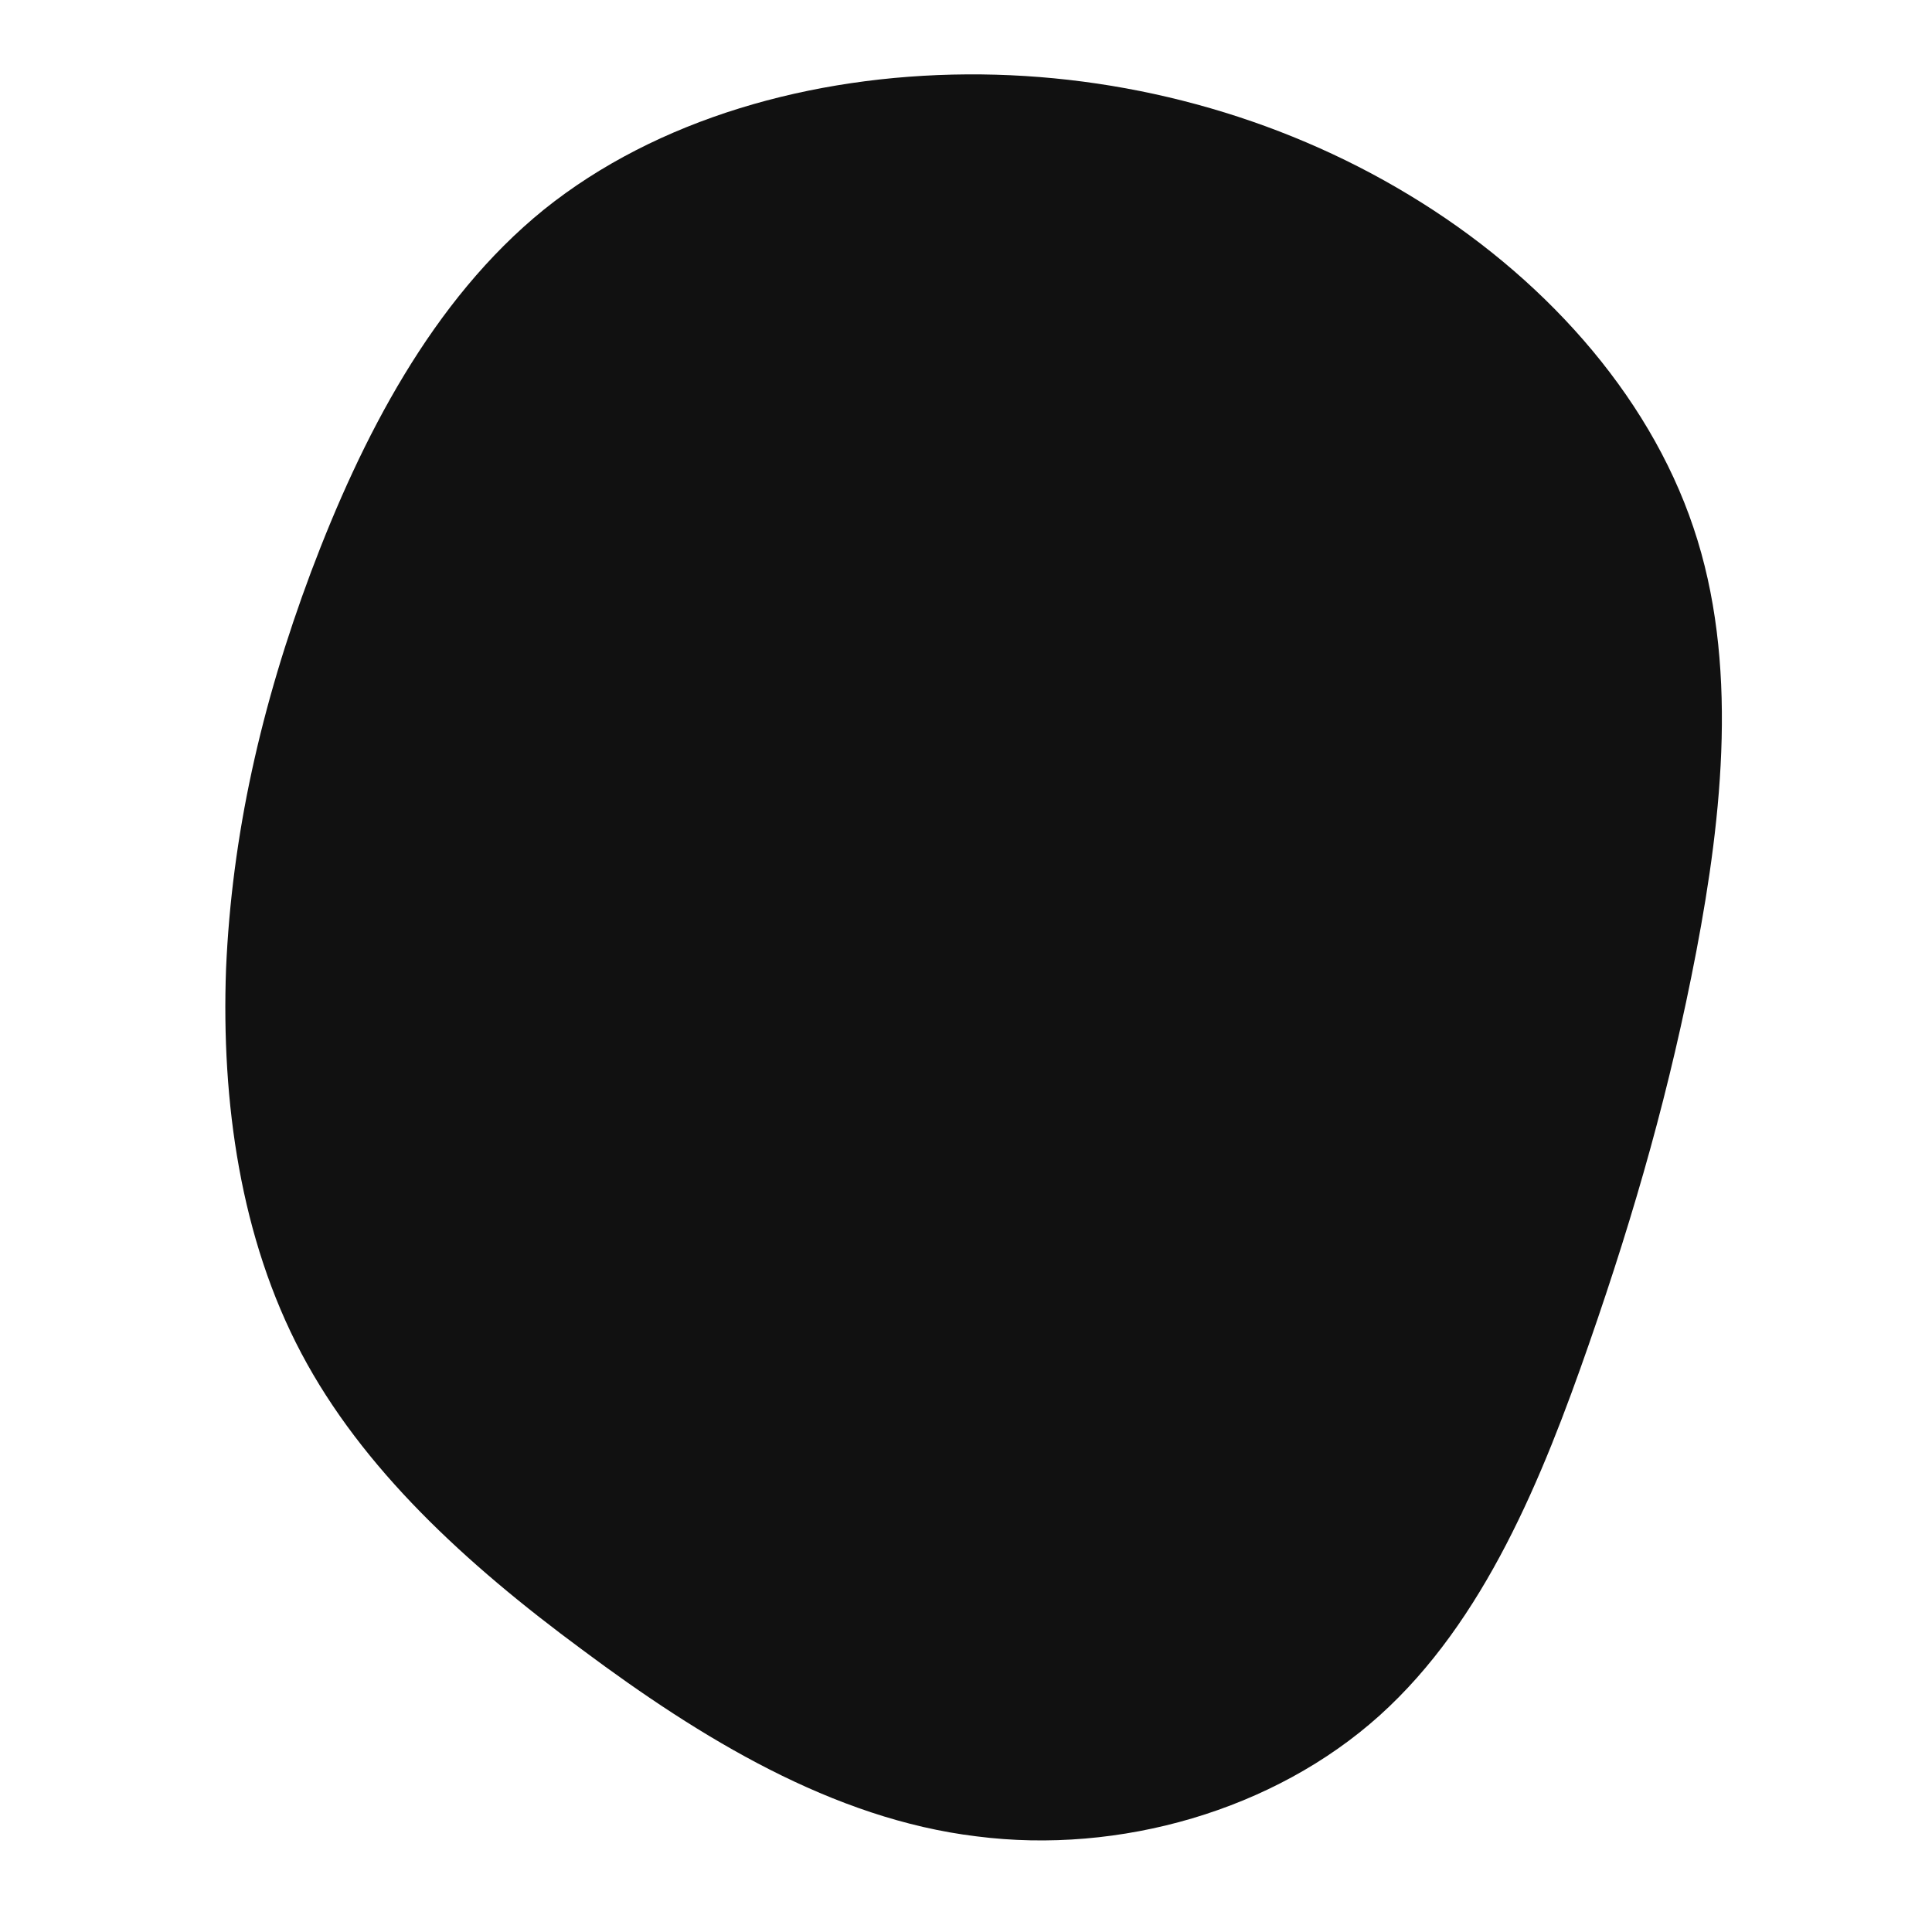 <?xml version="1.0" standalone="no"?>
<svg viewBox="0 0 200 200" xmlns="http://www.w3.org/2000/svg">
  <path fill="#111" d="M45.9,-79.8C59.5,-71.6,70.6,-59.4,75.3,-45.4C80,-31.5,78.3,-15.7,75.6,-1.5C72.9,12.6,69.3,25.3,64.5,39.1C59.7,52.9,53.7,67.8,42.8,77.6C31.9,87.4,15.9,92,1.1,90.1C-13.8,88.3,-27.5,79.9,-39.7,70.8C-51.9,61.8,-62.5,52,-68.8,40.1C-75.1,28.2,-77.1,14.1,-76.6,0.3C-76,-13.5,-73,-26.9,-67.8,-40.8C-62.6,-54.6,-55.3,-68.9,-43.7,-78.3C-32,-87.7,-16,-92.2,0.1,-92.3C16.1,-92.4,32.2,-88.1,45.9,-79.8Z" transform="translate(100 100)" />
</svg>
